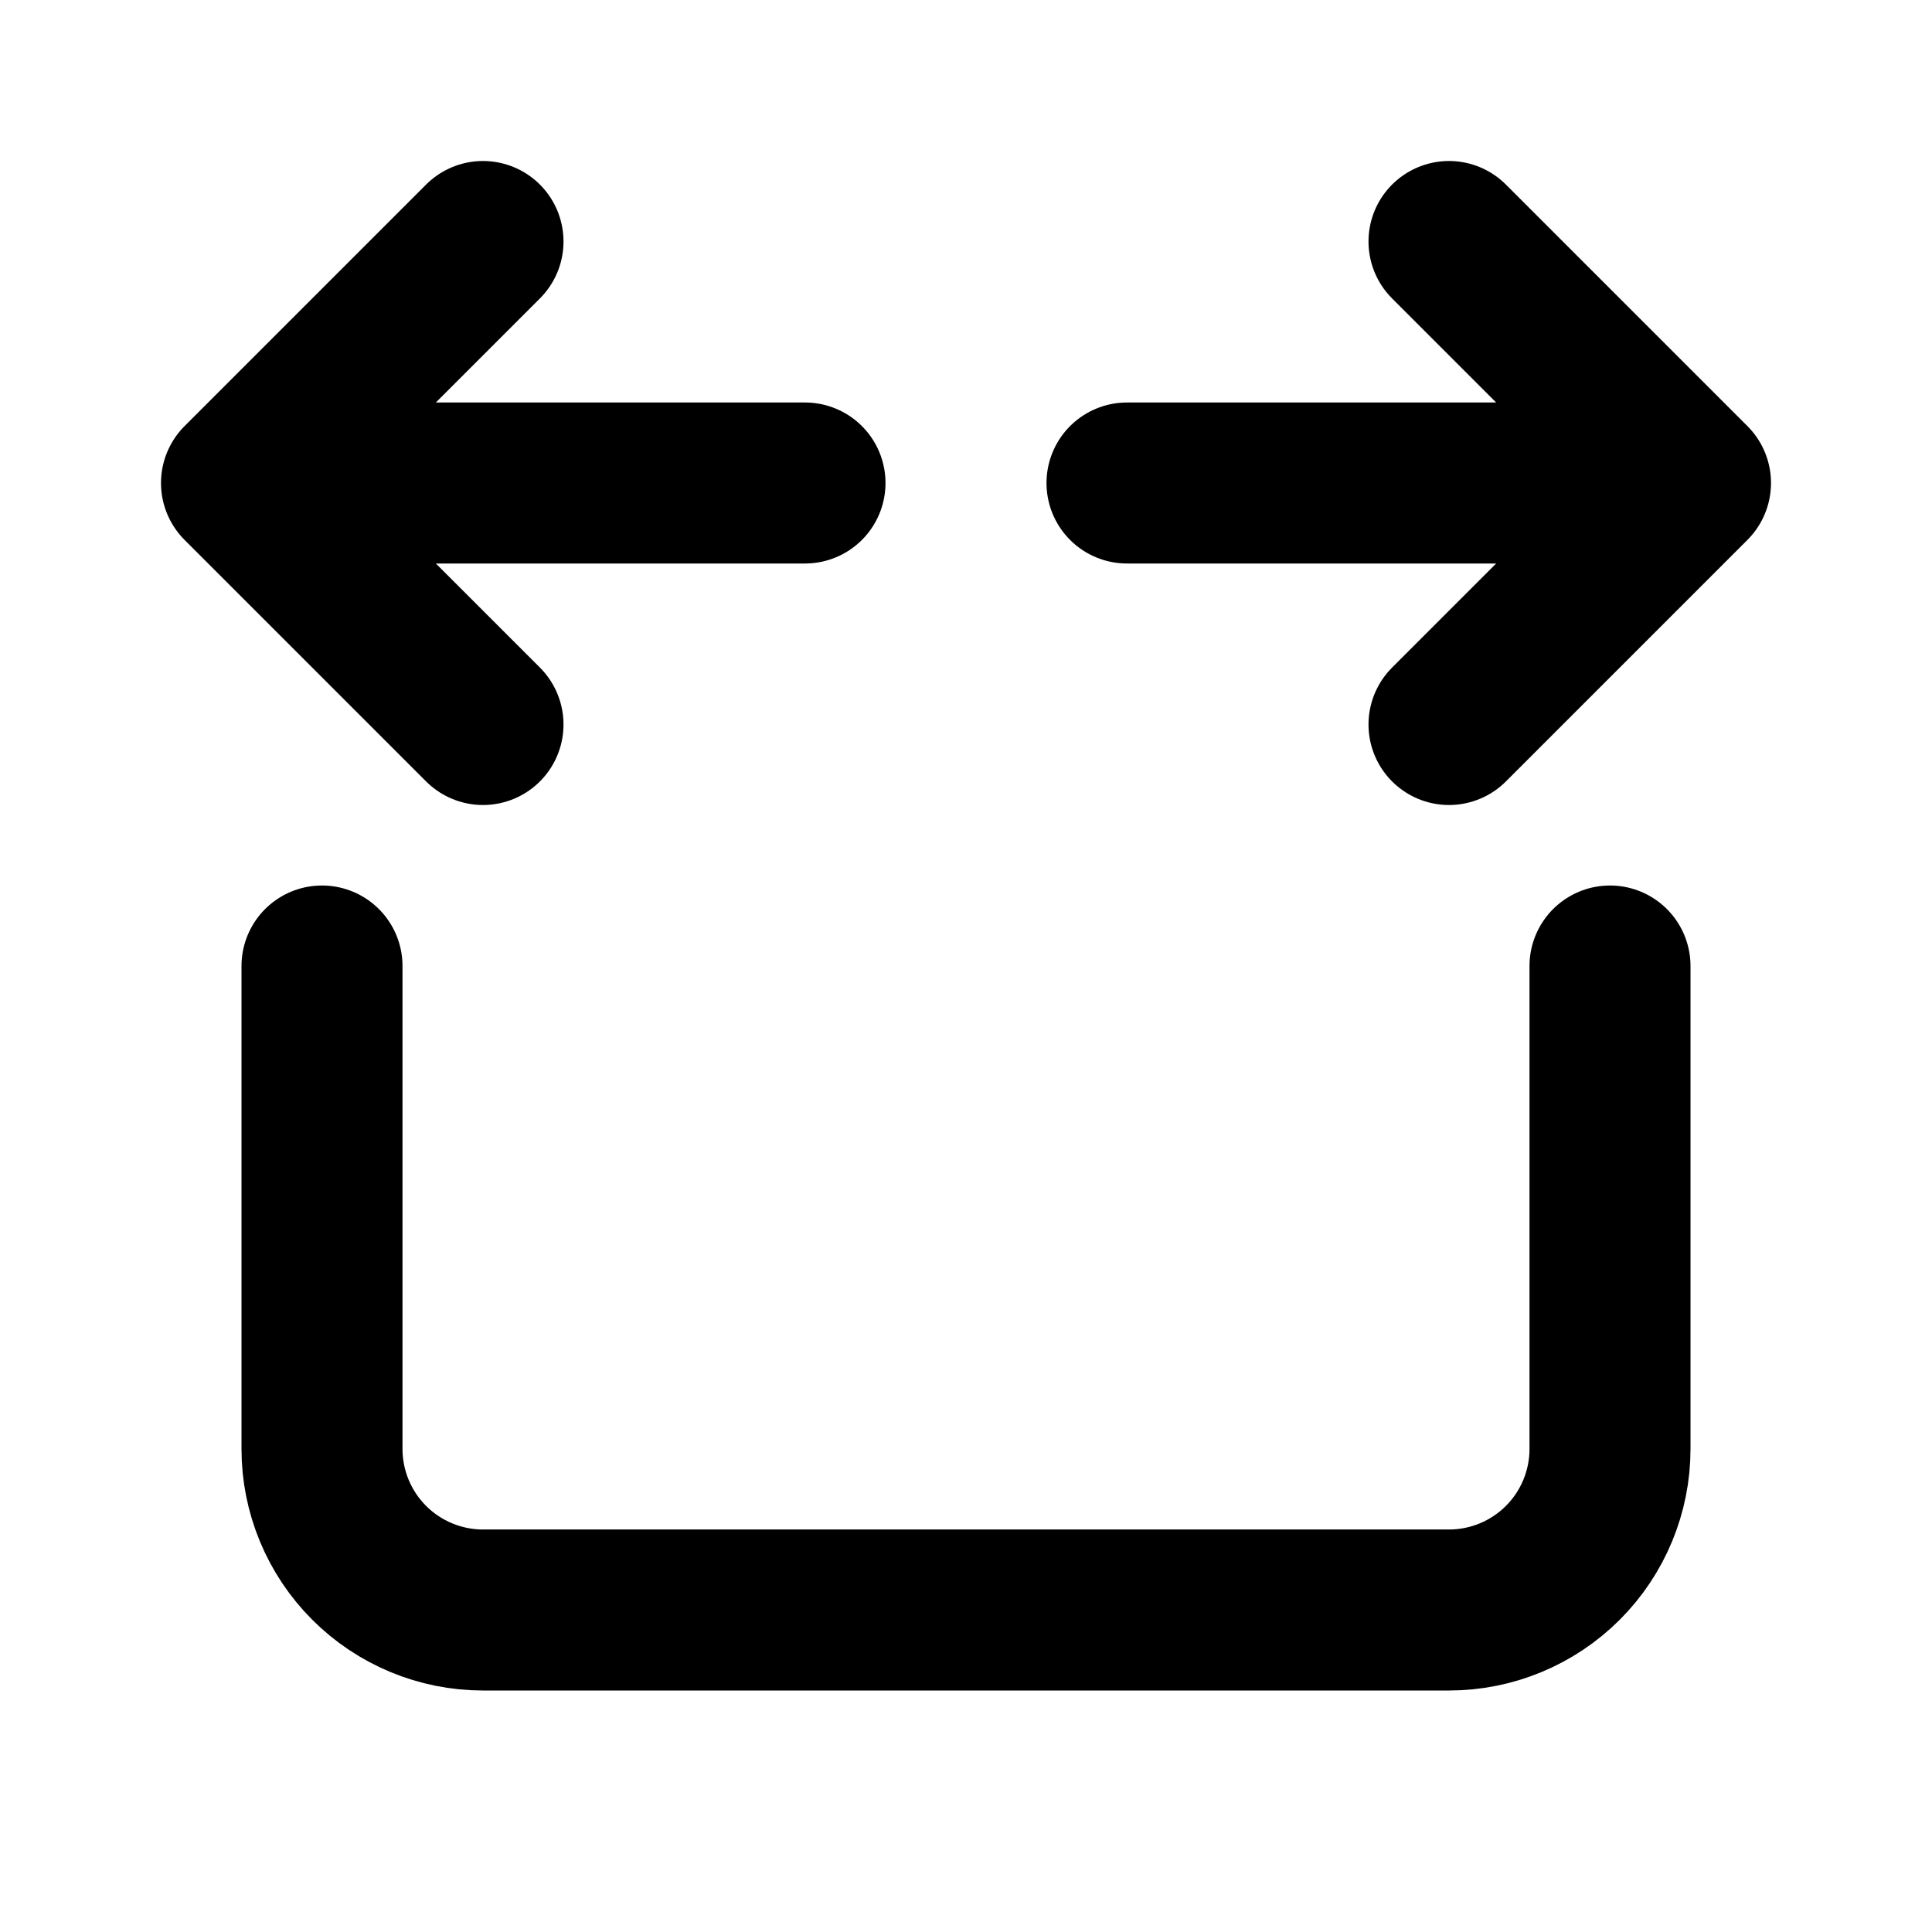 <svg width="24" height="24" viewBox="0 0 24 24" fill="none" xmlns="http://www.w3.org/2000/svg">
<path d="M4 12V18C4 18.53 4.211 19.039 4.586 19.414C4.961 19.789 5.47 20 6 20H18C18.53 20 19.039 19.789 19.414 19.414C19.789 19.039 20 18.53 20 18V12M10 6H3M3 6L6 9M3 6L6 3M21 6H14M21 6L18 9M21 6L18 3" stroke="currentColor" stroke-width="2" stroke-linecap="round" stroke-linejoin="round"/>
</svg>
